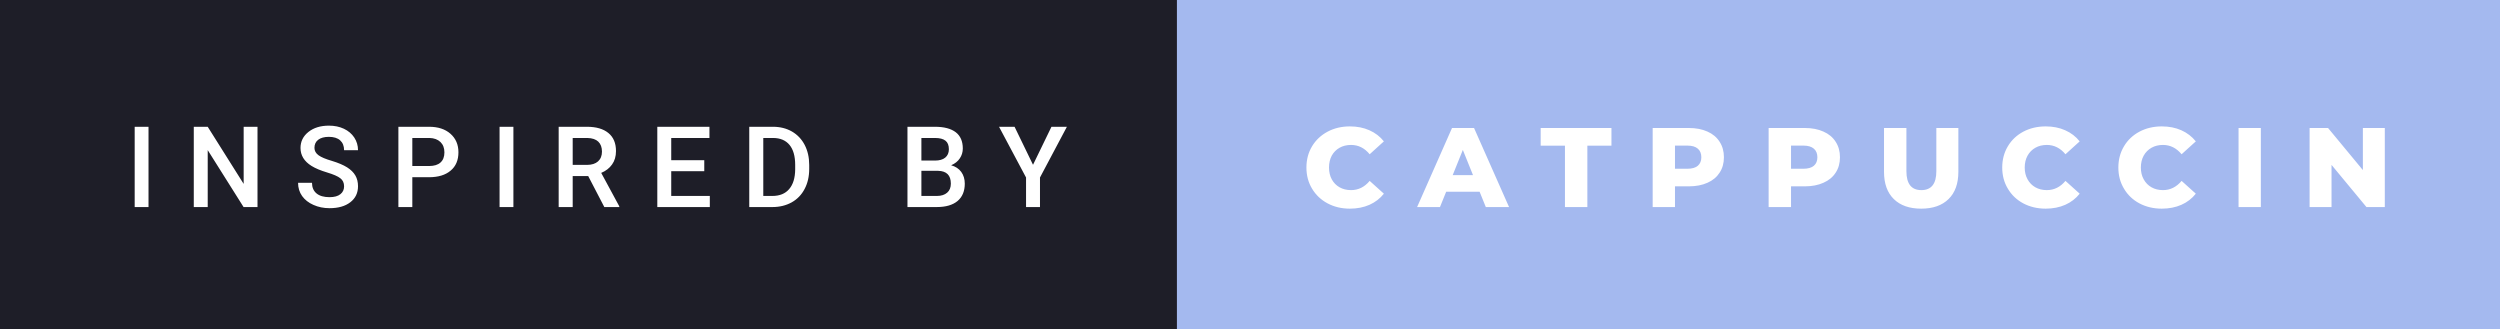 <svg xmlns="http://www.w3.org/2000/svg" width="265.63" height="35" viewBox="0 0 265.63 35"><rect x="0" y="0" width="265.63" height="35" fill="#808080" stroke="none"/><rect class="svg__rect" x="0" y="0" width="127.05" height="35" fill="#1E1E28"/><rect class="svg__rect" x="125.05" y="0" width="140.58" height="35" fill="#A4B9EF"/><path class="svg__text" d="M15.78 22L14.31 22L14.31 13.47L15.78 13.47L15.78 22ZM22.07 22L20.59 22L20.59 13.47L22.07 13.47L25.89 19.54L25.89 13.47L27.36 13.47L27.36 22L25.88 22L22.07 15.95L22.07 22ZM31.67 19.42L31.67 19.42L33.15 19.42Q33.15 20.15 33.63 20.55Q34.11 20.95 35.01 20.95L35.01 20.95Q35.78 20.95 36.17 20.63Q36.56 20.32 36.56 19.80L36.56 19.80Q36.56 19.24 36.16 18.94Q35.77 18.63 34.74 18.32Q33.71 18.01 33.10 17.63L33.10 17.63Q31.93 16.90 31.93 15.72L31.93 15.72Q31.93 14.69 32.77 14.02Q33.61 13.35 34.95 13.35L34.95 13.35Q35.84 13.35 36.54 13.68Q37.24 14.01 37.64 14.61Q38.04 15.22 38.04 15.96L38.04 15.96L36.56 15.96Q36.56 15.29 36.14 14.91Q35.72 14.54 34.94 14.54L34.94 14.54Q34.22 14.54 33.81 14.85Q33.41 15.16 33.41 15.71L33.41 15.71Q33.41 16.18 33.85 16.50Q34.28 16.81 35.28 17.10Q36.27 17.40 36.88 17.78Q37.48 18.16 37.76 18.65Q38.04 19.13 38.04 19.79L38.04 19.79Q38.04 20.86 37.22 21.49Q36.41 22.12 35.01 22.12L35.01 22.12Q34.08 22.12 33.30 21.77Q32.53 21.43 32.10 20.83Q31.67 20.22 31.67 19.42ZM43.81 22L42.33 22L42.33 13.47L45.59 13.47Q47.02 13.47 47.86 14.21Q48.71 14.96 48.71 16.18L48.71 16.18Q48.71 17.44 47.88 18.13Q47.06 18.83 45.58 18.83L45.58 18.83L43.81 18.83L43.81 22ZM43.81 14.66L43.81 17.64L45.59 17.64Q46.39 17.64 46.80 17.27Q47.22 16.90 47.22 16.19L47.22 16.19Q47.22 15.50 46.80 15.09Q46.37 14.68 45.64 14.66L45.64 14.66L43.81 14.66ZM54.55 22L53.08 22L53.08 13.47L54.55 13.47L54.55 22ZM60.85 22L59.36 22L59.36 13.47L62.36 13.47Q63.84 13.47 64.64 14.13Q65.45 14.79 65.45 16.05L65.45 16.05Q65.45 16.90 65.03 17.48Q64.62 18.06 63.88 18.37L63.88 18.37L65.80 21.92L65.80 22L64.21 22L62.50 18.71L60.85 18.71L60.85 22ZM60.85 14.66L60.85 17.52L62.37 17.52Q63.12 17.52 63.54 17.15Q63.96 16.77 63.96 16.11L63.96 16.11Q63.96 15.43 63.57 15.05Q63.18 14.68 62.41 14.66L62.41 14.66L60.85 14.66ZM75.42 22L69.84 22L69.84 13.47L75.38 13.47L75.38 14.66L71.32 14.66L71.32 17.02L74.83 17.02L74.83 18.19L71.32 18.19L71.32 20.82L75.42 20.82L75.42 22ZM82.07 22L79.61 22L79.61 13.47L82.13 13.47Q83.26 13.47 84.14 13.97Q85.02 14.48 85.50 15.40Q85.98 16.33 85.98 17.52L85.98 17.52L85.98 17.95Q85.98 19.16 85.49 20.08Q85.01 21.00 84.12 21.50Q83.22 22 82.07 22L82.07 22ZM81.10 14.66L81.10 20.82L82.06 20.82Q83.23 20.82 83.85 20.09Q84.48 19.36 84.49 17.99L84.49 17.99L84.49 17.52Q84.49 16.13 83.89 15.40Q83.28 14.66 82.13 14.66L82.13 14.66L81.10 14.66ZM99.53 22L96.42 22L96.42 13.47L99.34 13.47Q100.79 13.47 101.55 14.05Q102.30 14.63 102.30 15.78L102.30 15.78Q102.30 16.36 101.98 16.83Q101.67 17.30 101.06 17.56L101.06 17.56Q101.75 17.75 102.13 18.26Q102.51 18.78 102.51 19.51L102.51 19.51Q102.51 20.71 101.74 21.36Q100.97 22 99.53 22L99.53 22ZM97.90 18.15L97.90 20.82L99.55 20.82Q100.24 20.82 100.64 20.47Q101.03 20.13 101.03 19.51L101.03 19.51Q101.03 18.18 99.67 18.15L99.67 18.15L97.90 18.15ZM97.90 14.66L97.90 17.06L99.35 17.06Q100.05 17.06 100.43 16.75Q100.82 16.43 100.82 15.86L100.82 15.86Q100.82 15.23 100.46 14.95Q100.10 14.66 99.34 14.66L99.34 14.66L97.90 14.66ZM109.02 18.86L106.15 13.47L107.80 13.47L109.76 17.51L111.72 13.47L113.36 13.47L110.50 18.86L110.50 22L109.02 22L109.02 18.86Z" fill="#FFFFFF"/><path class="svg__text" d="M138.81 17.80L138.81 17.80Q138.81 16.54 139.41 15.54Q140.01 14.55 141.06 13.99Q142.11 13.43 143.43 13.43L143.43 13.43Q144.58 13.43 145.50 13.84Q146.43 14.25 147.04 15.02L147.04 15.02L145.53 16.39Q144.72 15.40 143.55 15.40L143.55 15.40Q142.86 15.40 142.33 15.70Q141.80 16 141.50 16.54Q141.21 17.09 141.21 17.80L141.21 17.80Q141.21 18.51 141.50 19.05Q141.80 19.60 142.33 19.90Q142.86 20.20 143.55 20.20L143.55 20.20Q144.72 20.20 145.53 19.22L145.53 19.22L147.04 20.58Q146.43 21.35 145.51 21.76Q144.58 22.17 143.43 22.17L143.43 22.17Q142.11 22.17 141.06 21.61Q140.01 21.05 139.41 20.05Q138.81 19.06 138.81 17.80ZM153.00 22L150.57 22L154.28 13.60L156.62 13.60L160.34 22L157.87 22L157.21 20.37L153.66 20.37L153.00 22ZM155.43 15.93L154.35 18.61L156.51 18.61L155.43 15.93ZM166.28 15.48L163.70 15.48L163.70 13.60L171.22 13.60L171.22 15.48L168.66 15.48L168.66 22L166.28 22L166.28 15.48ZM177.97 22L175.60 22L175.60 13.60L179.44 13.60Q180.58 13.60 181.42 13.98Q182.26 14.35 182.71 15.06Q183.17 15.76 183.17 16.71L183.17 16.71Q183.17 17.66 182.71 18.35Q182.26 19.05 181.42 19.42Q180.58 19.80 179.44 19.80L179.44 19.80L177.97 19.80L177.97 22ZM177.97 15.47L177.97 17.93L179.29 17.93Q180.03 17.93 180.40 17.61Q180.77 17.29 180.77 16.71L180.77 16.71Q180.77 16.12 180.40 15.80Q180.03 15.47 179.29 15.47L179.29 15.47L177.97 15.47ZM190.30 22L187.92 22L187.92 13.60L191.77 13.60Q192.90 13.60 193.74 13.98Q194.59 14.35 195.04 15.06Q195.50 15.76 195.50 16.71L195.50 16.71Q195.50 17.66 195.04 18.35Q194.59 19.05 193.74 19.42Q192.90 19.80 191.77 19.80L191.77 19.80L190.30 19.80L190.30 22ZM190.30 15.47L190.30 17.93L191.62 17.93Q192.35 17.93 192.73 17.61Q193.10 17.29 193.10 16.71L193.10 16.71Q193.10 16.12 192.73 15.80Q192.35 15.47 191.62 15.47L191.62 15.47L190.30 15.47ZM200.18 18.26L200.18 18.26L200.18 13.60L202.56 13.60L202.56 18.19Q202.56 20.20 204.15 20.20L204.15 20.20Q205.74 20.20 205.74 18.19L205.74 18.19L205.74 13.60L208.08 13.60L208.08 18.26Q208.08 20.13 207.04 21.15Q206.00 22.17 204.13 22.17L204.13 22.17Q202.26 22.17 201.22 21.15Q200.18 20.13 200.18 18.26ZM212.74 17.80L212.74 17.80Q212.74 16.54 213.34 15.54Q213.93 14.55 214.98 13.99Q216.04 13.43 217.36 13.43L217.36 13.43Q218.51 13.43 219.43 13.84Q220.36 14.25 220.97 15.02L220.97 15.02L219.46 16.39Q218.64 15.40 217.48 15.40L217.48 15.40Q216.79 15.40 216.26 15.70Q215.73 16 215.43 16.54Q215.13 17.09 215.13 17.80L215.13 17.80Q215.13 18.51 215.43 19.05Q215.73 19.60 216.26 19.90Q216.79 20.20 217.48 20.20L217.48 20.20Q218.64 20.20 219.46 19.22L219.46 19.22L220.97 20.58Q220.36 21.35 219.44 21.76Q218.51 22.17 217.36 22.17L217.36 22.17Q216.04 22.17 214.98 21.61Q213.93 21.05 213.34 20.05Q212.74 19.06 212.74 17.80ZM225.08 17.80L225.08 17.80Q225.08 16.54 225.68 15.54Q226.27 14.55 227.32 13.99Q228.38 13.43 229.69 13.43L229.69 13.43Q230.85 13.43 231.77 13.84Q232.69 14.25 233.31 15.02L233.31 15.02L231.80 16.39Q230.98 15.40 229.82 15.40L229.82 15.40Q229.13 15.40 228.60 15.70Q228.07 16 227.77 16.54Q227.47 17.09 227.47 17.80L227.47 17.80Q227.47 18.51 227.77 19.05Q228.07 19.60 228.60 19.90Q229.13 20.20 229.82 20.20L229.82 20.20Q230.98 20.20 231.80 19.22L231.80 19.22L233.31 20.58Q232.70 21.35 231.78 21.76Q230.85 22.17 229.69 22.17L229.69 22.17Q228.38 22.17 227.32 21.61Q226.27 21.05 225.68 20.05Q225.08 19.06 225.08 17.80ZM240.22 22L237.85 22L237.85 13.60L240.22 13.60L240.22 22ZM247.73 22L245.40 22L245.40 13.60L247.36 13.60L251.06 18.07L251.06 13.60L253.39 13.60L253.39 22L251.44 22L247.73 17.52L247.73 22Z" fill="#FFFFFF" x="138.05"/></svg>